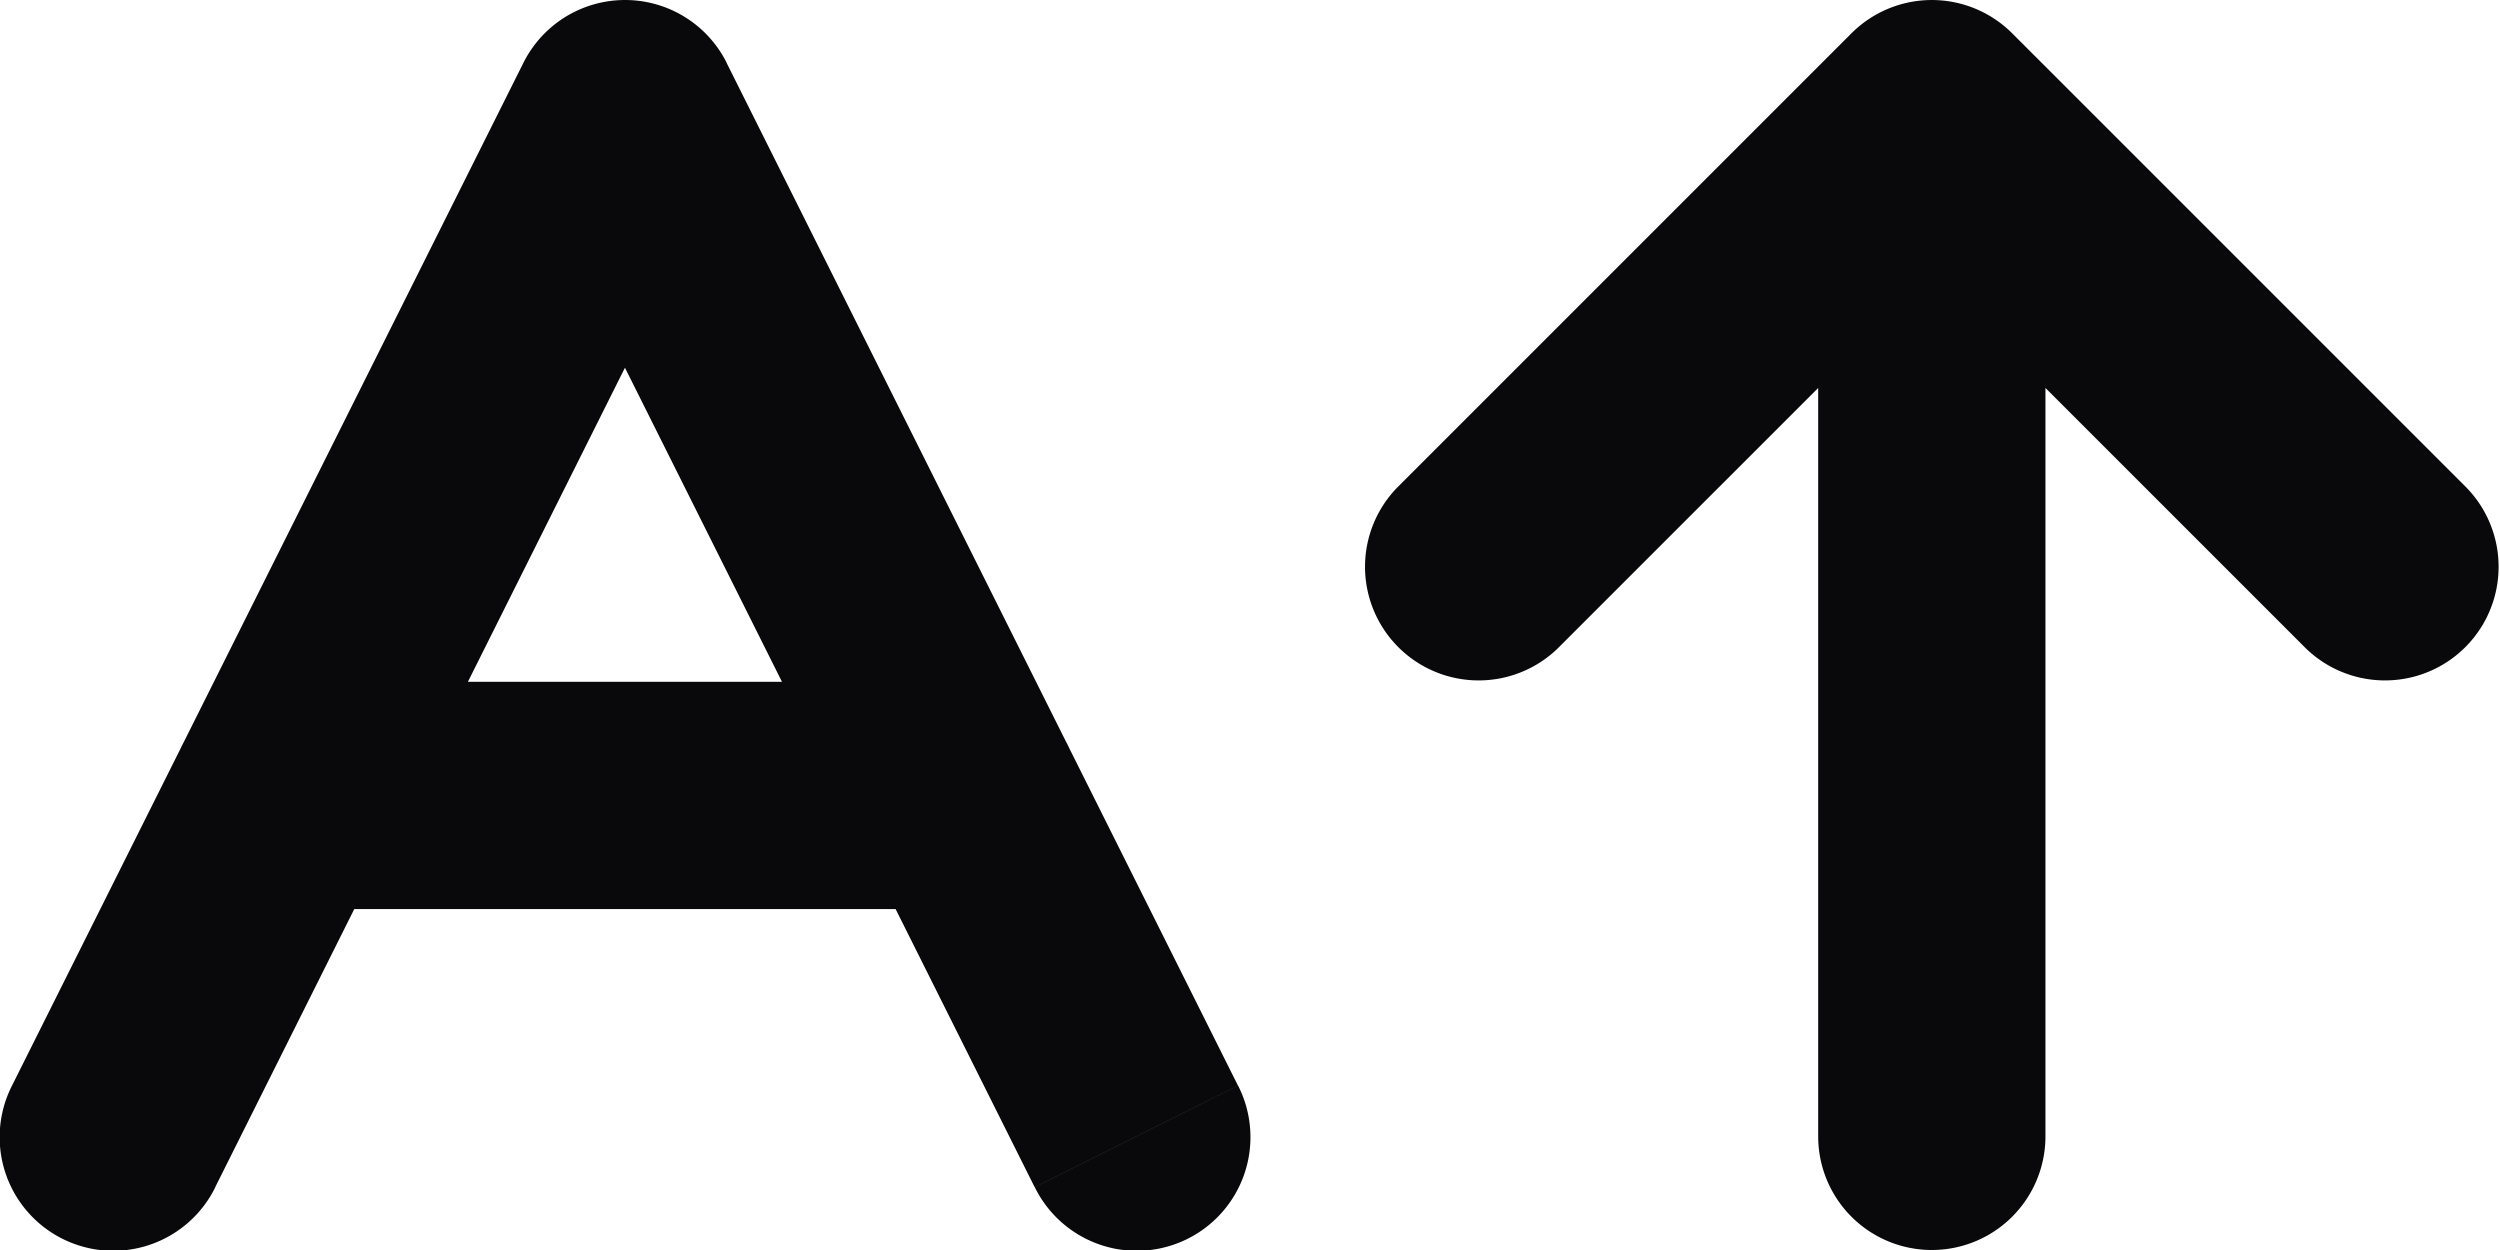 <svg id="a-arrow-up" xmlns="http://www.w3.org/2000/svg" width="22" height="11" viewBox="0 0 22 11">
  <path id="Vector" d="M2.5,6a1,1,0,0,0,0,2Zm6,2a1,1,0,0,0,0-2ZM.106,9.553a1,1,0,1,0,1.789.894ZM5.5,1,6.395.553a1,1,0,0,0-1.789,0Zm3.606,9.447a1,1,0,1,0,1.789-.894ZM16,10a1,1,0,0,0,2,0Zm1-9,.707-.707a1,1,0,0,0-1.414,0ZM12.293,4.293a1,1,0,0,0,1.414,1.414Zm8,1.414a1,1,0,0,0,1.414-1.414ZM2.5,8h6V6h-6Zm-.606,2.447,4.5-9L4.606.553l-4.5,9Zm2.711-9,4.5,9,1.789-.894-4.5-9ZM18,10V1H16v9ZM13.707,5.707l4-4L16.293.293l-4,4Zm2.586-4,4,4,1.414-1.414-4-4Z" transform="translate(0)" fill="#09090b"/>
</svg>
